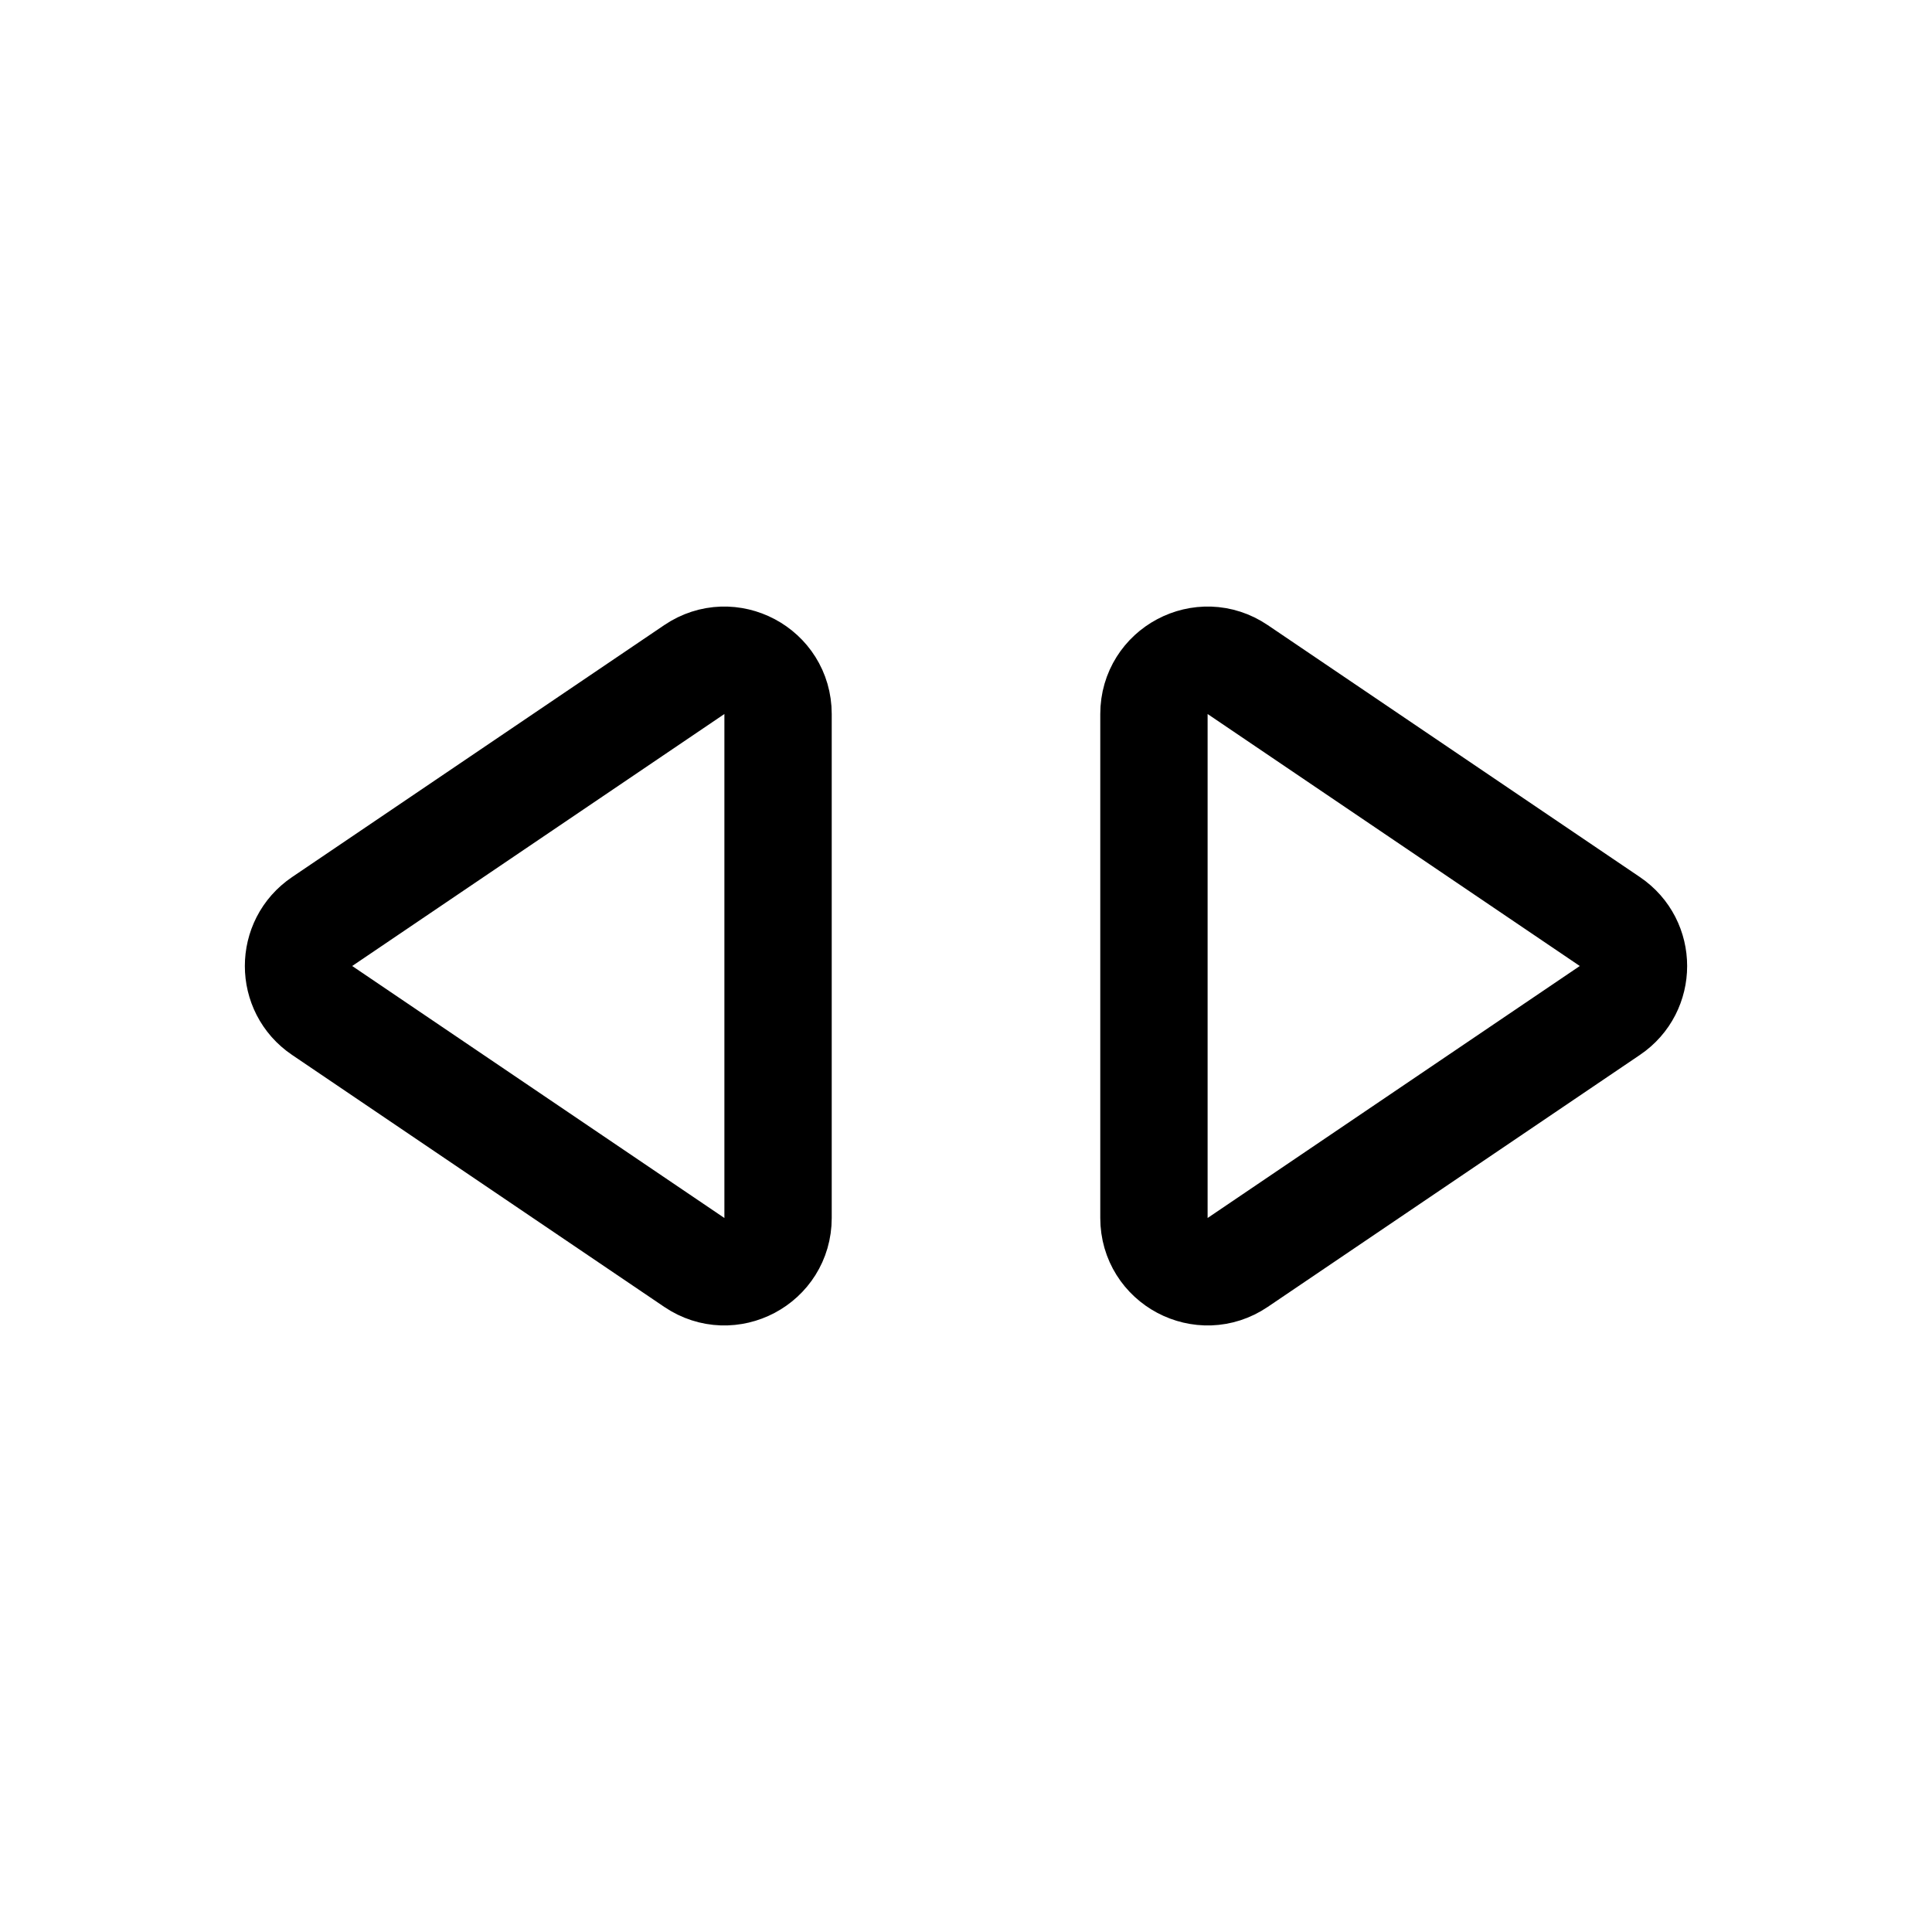 <svg xmlns="http://www.w3.org/2000/svg" height="18" width="18" viewBox="0 0 18 18"><title>caret expand x</title><g fill="none" stroke="currentColor" class="nc-icon-wrapper"><path d="M14.999,8.586l-3.468-2.348c-.332-.225-.78,.013-.78,.414v4.696c0,.401,.448,.639,.78,.414l3.468-2.348c.293-.198,.293-.63,0-.828Z" stroke-linecap="round" stroke-linejoin="round" stroke="currentColor"></path><path d="M3.001,8.586l3.468-2.348c.332-.225,.78,.013,.78,.414v4.696c0,.401-.448,.639-.78,.414l-3.468-2.348c-.293-.198-.293-.63,0-.828Z" stroke-linecap="round" stroke-linejoin="round"></path></g></svg>